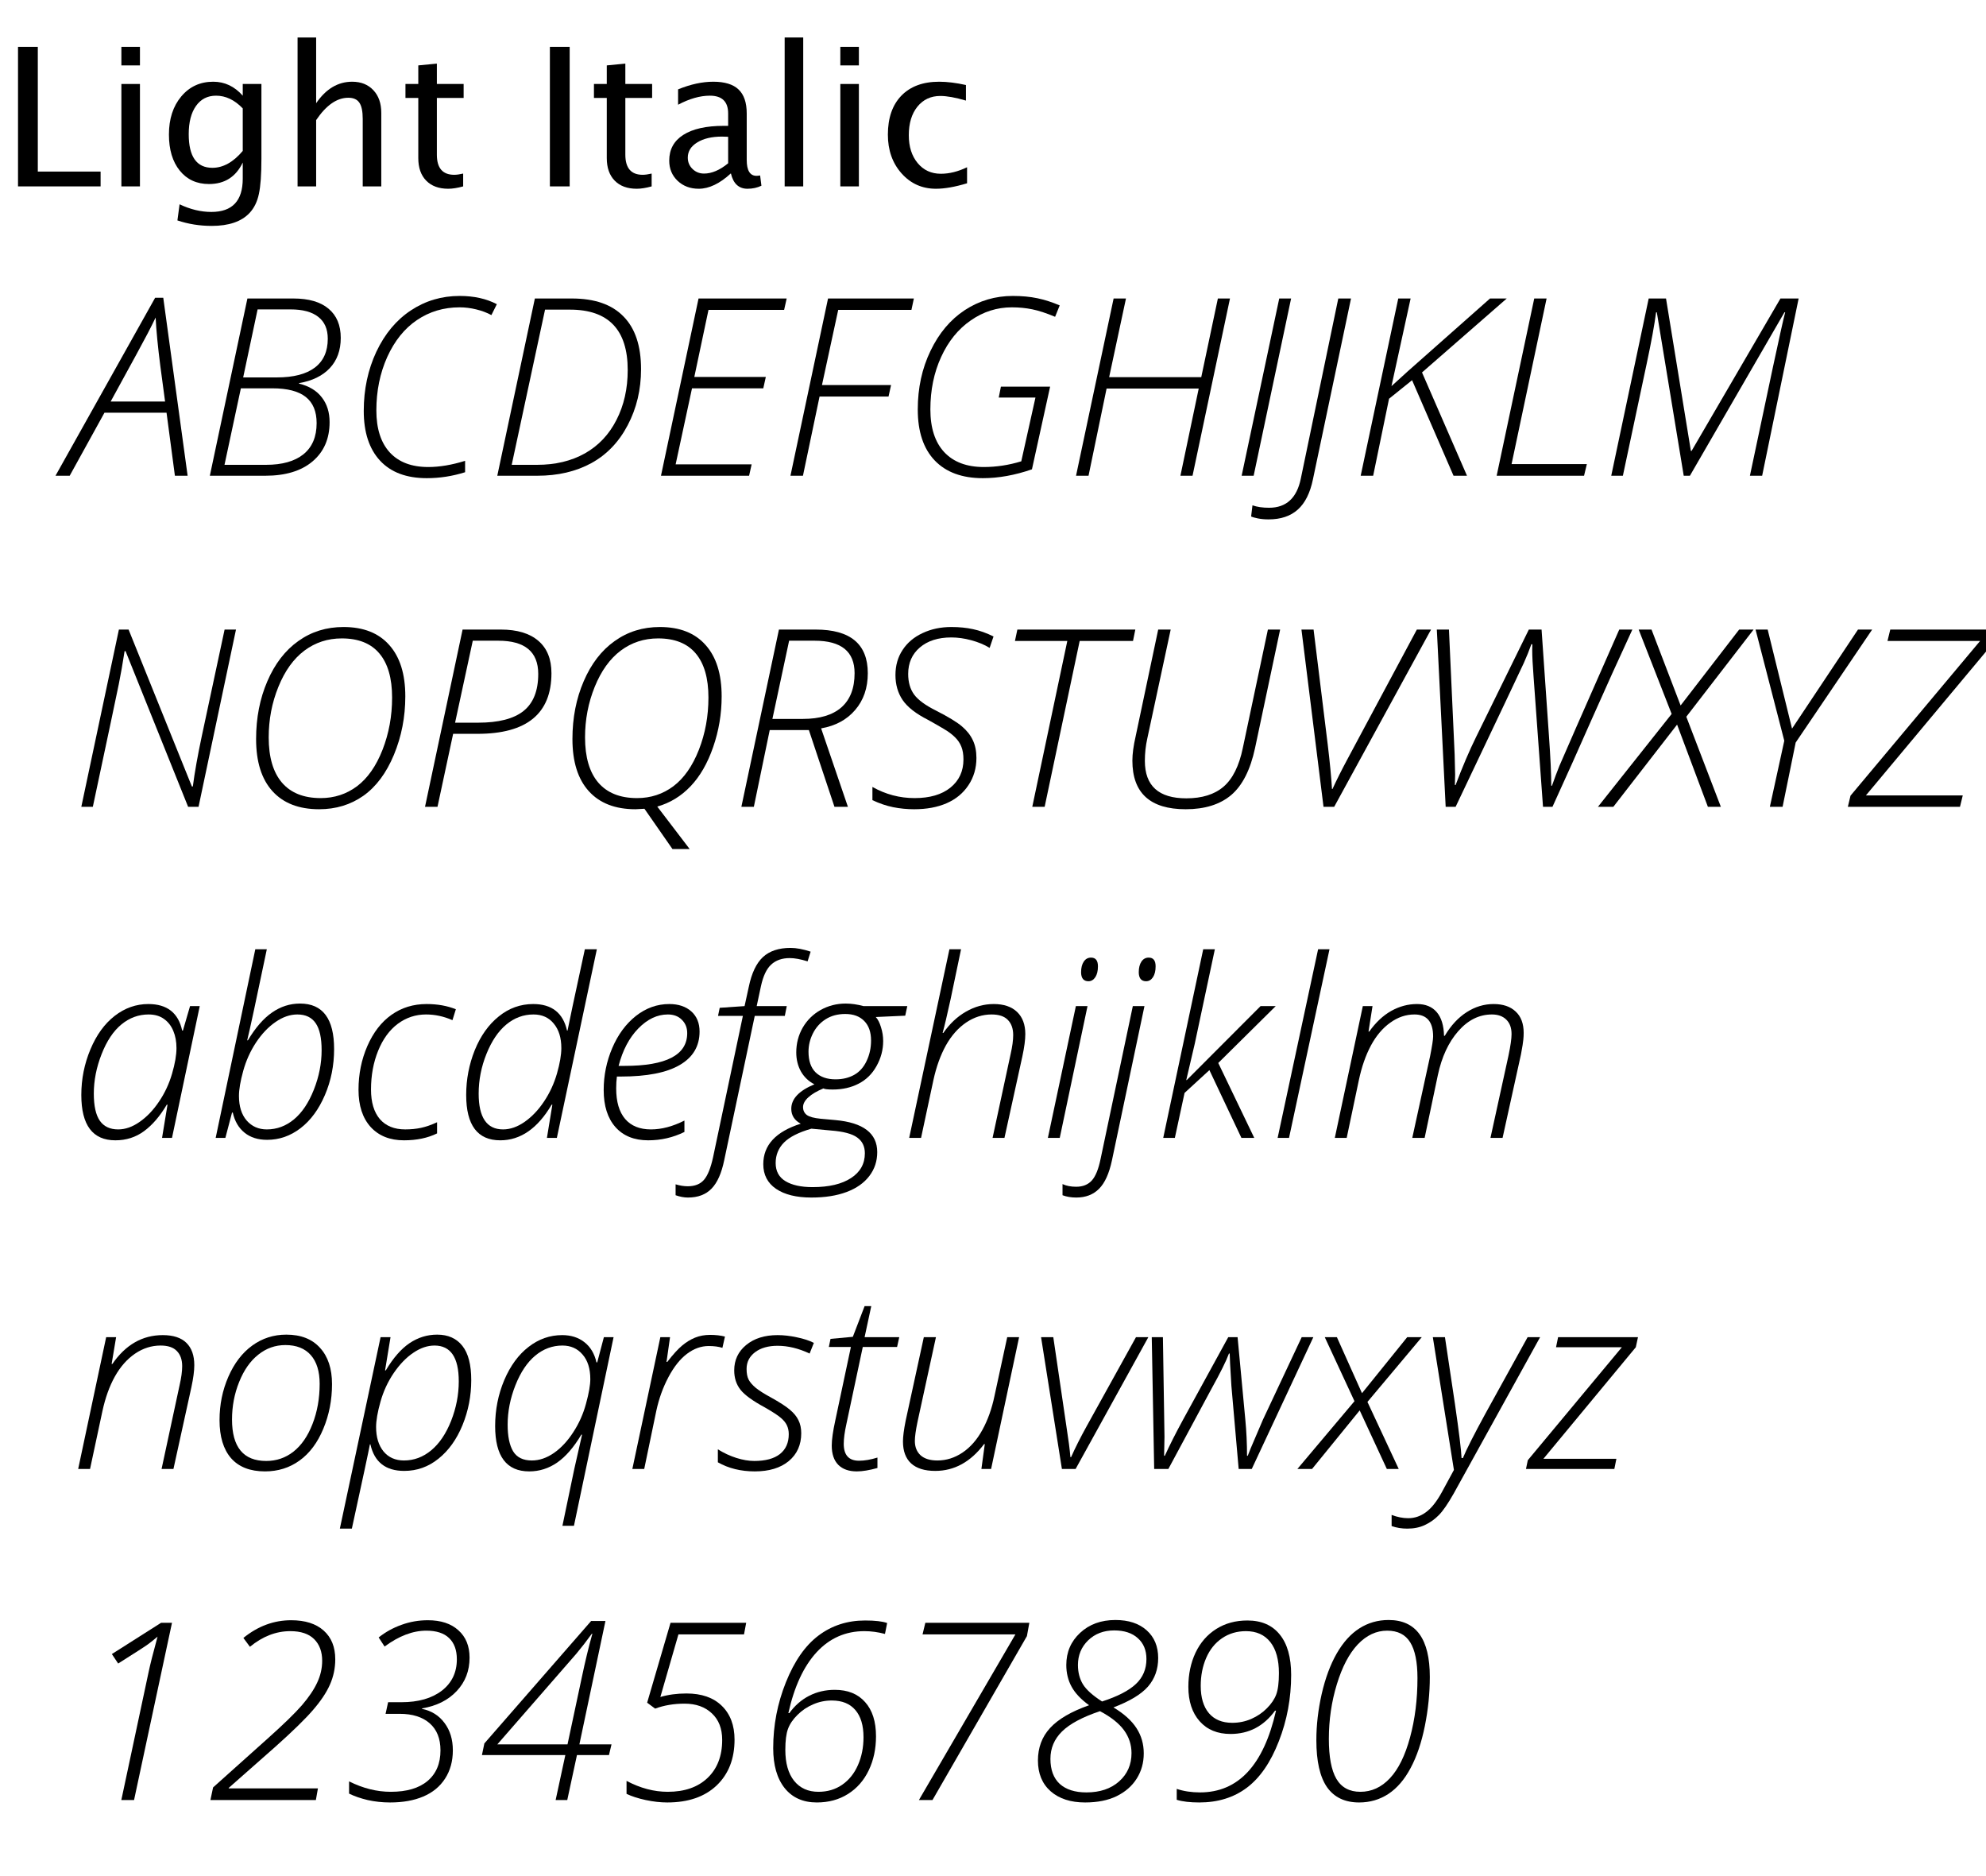 <svg width="144" height="136" viewBox="0 0 144 136" fill="none" xmlns="http://www.w3.org/2000/svg">
<g id="OpenSans_light_italic" clip-path="url(#clip0)">
<g id="Light Italic">
<path d="M1.306 13.512V3.395H2.741V12.438H7.294V13.512H1.306Z" fill="black"/>
<path d="M8.801 13.512V6.088H10.147V13.512H8.801ZM8.801 4.741V3.395H10.147V4.741H8.801Z" fill="black"/>
<path d="M12.864 15.979L13.021 14.81C13.8 15.18 14.568 15.364 15.325 15.364C16.843 15.364 17.601 14.56 17.601 12.951V11.782C17.105 12.821 16.289 13.341 15.154 13.341C14.265 13.341 13.559 13.017 13.035 12.37C12.511 11.723 12.249 10.85 12.249 9.752C12.249 8.622 12.547 7.701 13.144 6.99C13.741 6.279 14.514 5.924 15.462 5.924C16.291 5.924 17.004 6.261 17.601 6.936V6.088H18.955V11.488C18.955 12.65 18.893 13.509 18.77 14.065C18.652 14.626 18.426 15.084 18.093 15.44C17.506 16.064 16.592 16.376 15.352 16.376C14.486 16.376 13.657 16.244 12.864 15.979ZM17.601 10.941V7.858C17.009 7.243 16.364 6.936 15.667 6.936C15.047 6.936 14.562 7.184 14.211 7.681C13.86 8.177 13.684 8.859 13.684 9.725C13.684 11.352 14.256 12.165 15.4 12.165C16.179 12.165 16.913 11.757 17.601 10.941Z" fill="black"/>
<path d="M21.576 13.512V2.718H22.923V7.482C23.634 6.443 24.504 5.924 25.534 5.924C26.177 5.924 26.689 6.129 27.072 6.539C27.455 6.945 27.646 7.492 27.646 8.18V13.512H26.3V8.617C26.3 8.066 26.218 7.674 26.054 7.441C25.894 7.204 25.628 7.086 25.254 7.086C24.429 7.086 23.652 7.626 22.923 8.706V13.512H21.576Z" fill="black"/>
<path d="M32.503 13.683C31.819 13.683 31.286 13.487 30.903 13.095C30.52 12.703 30.329 12.158 30.329 11.461V7.1H29.399V6.088H30.329V4.741L31.676 4.611V6.088H33.617V7.1H31.676V11.215C31.676 12.185 32.095 12.671 32.934 12.671C33.111 12.671 33.328 12.641 33.583 12.582V13.512C33.168 13.626 32.808 13.683 32.503 13.683Z" fill="black"/>
<path d="M39.871 13.512V3.395H41.306V13.512H39.871Z" fill="black"/>
<path d="M46.169 13.683C45.486 13.683 44.953 13.487 44.57 13.095C44.187 12.703 43.996 12.158 43.996 11.461V7.1H43.066V6.088H43.996V4.741L45.342 4.611V6.088H47.284V7.1H45.342V11.215C45.342 12.185 45.762 12.671 46.6 12.671C46.778 12.671 46.994 12.641 47.249 12.582V13.512C46.835 13.626 46.475 13.683 46.169 13.683Z" fill="black"/>
<path d="M52.995 12.568C52.188 13.311 51.411 13.683 50.663 13.683C50.048 13.683 49.538 13.491 49.132 13.108C48.727 12.721 48.524 12.233 48.524 11.646C48.524 10.834 48.863 10.212 49.542 9.779C50.226 9.342 51.203 9.123 52.475 9.123H52.796V8.228C52.796 7.366 52.354 6.936 51.47 6.936C50.759 6.936 49.991 7.154 49.166 7.592V6.478C50.073 6.108 50.923 5.924 51.716 5.924C52.546 5.924 53.156 6.111 53.548 6.484C53.945 6.858 54.143 7.439 54.143 8.228V11.591C54.143 12.361 54.38 12.746 54.854 12.746C54.913 12.746 55 12.737 55.114 12.719L55.209 13.464C54.904 13.61 54.567 13.683 54.198 13.683C53.569 13.683 53.168 13.311 52.995 12.568ZM52.796 11.837V9.916L52.345 9.902C51.607 9.902 51.01 10.044 50.554 10.326C50.098 10.604 49.87 10.971 49.87 11.427C49.87 11.75 49.984 12.024 50.212 12.247C50.44 12.47 50.718 12.582 51.046 12.582C51.607 12.582 52.19 12.334 52.796 11.837Z" fill="black"/>
<path d="M56.894 13.512V2.718H58.24V13.512H56.894Z" fill="black"/>
<path d="M60.93 13.512V6.088H62.276V13.512H60.93ZM60.93 4.741V3.395H62.276V4.741H60.93Z" fill="black"/>
<path d="M67.864 13.683C66.862 13.683 66.03 13.311 65.369 12.568C64.708 11.825 64.378 10.889 64.378 9.759C64.378 8.551 64.704 7.61 65.355 6.936C66.012 6.261 66.925 5.924 68.097 5.924C68.675 5.924 69.323 6.004 70.038 6.163V7.291C69.277 7.068 68.657 6.956 68.179 6.956C67.49 6.956 66.937 7.216 66.517 7.735C66.103 8.25 65.895 8.938 65.895 9.8C65.895 10.634 66.11 11.308 66.538 11.823C66.966 12.338 67.527 12.596 68.22 12.596C68.835 12.596 69.468 12.438 70.12 12.124V13.286C69.25 13.55 68.498 13.683 67.864 13.683Z" fill="black"/>
</g>
<g id="ABCDEFGHIJKLM">
<path d="M12.075 29.917H7.575L5.053 34.487H4.024L11.249 21.585H11.838L13.604 34.487H12.682L12.075 29.917ZM11.97 29.108L11.627 26.551C11.445 25.133 11.331 23.955 11.284 23.018C11.108 23.387 10.918 23.768 10.713 24.16C10.514 24.553 9.617 26.202 8.023 29.108H11.97Z" fill="black"/>
<path d="M17.939 21.638H21.27C22.384 21.638 23.233 21.884 23.819 22.376C24.411 22.868 24.707 23.574 24.707 24.494C24.707 25.391 24.443 26.12 23.916 26.683C23.389 27.245 22.644 27.608 21.683 27.773V27.808C22.416 27.989 22.967 28.323 23.336 28.81C23.711 29.29 23.898 29.888 23.898 30.602C23.898 31.804 23.485 32.753 22.659 33.45C21.839 34.142 20.696 34.487 19.231 34.487H15.215L17.939 21.638ZM17.632 27.359H20.075C21.282 27.359 22.199 27.122 22.826 26.648C23.453 26.173 23.766 25.476 23.766 24.556C23.766 23.858 23.538 23.331 23.081 22.974C22.624 22.61 21.953 22.429 21.068 22.429H18.678L17.632 27.359ZM17.465 28.15L16.278 33.696H19.284C20.462 33.696 21.367 33.441 22 32.932C22.639 32.416 22.958 31.663 22.958 30.673C22.958 29.823 22.694 29.19 22.167 28.774C21.64 28.358 20.834 28.15 19.75 28.15H17.465Z" fill="black"/>
<path d="M33.327 22.279C32.173 22.279 31.142 22.587 30.233 23.202C29.331 23.811 28.613 24.702 28.08 25.874C27.553 27.046 27.289 28.338 27.289 29.75C27.289 31.068 27.611 32.082 28.256 32.791C28.906 33.5 29.838 33.855 31.051 33.855C31.871 33.855 32.762 33.705 33.723 33.406V34.232C32.809 34.52 31.883 34.663 30.945 34.663C29.469 34.663 28.338 34.238 27.553 33.389C26.768 32.539 26.375 31.338 26.375 29.785C26.375 28.227 26.68 26.797 27.289 25.496C27.904 24.195 28.739 23.196 29.794 22.499C30.849 21.802 32.026 21.453 33.327 21.453C34.364 21.453 35.264 21.652 36.025 22.051L35.63 22.842C35.308 22.666 34.941 22.528 34.531 22.429C34.127 22.329 33.726 22.279 33.327 22.279Z" fill="black"/>
<path d="M46.481 26.762C46.481 28.244 46.158 29.598 45.514 30.822C44.875 32.041 43.996 32.958 42.877 33.573C41.758 34.183 40.452 34.487 38.957 34.487H36.057L38.782 21.638H41.462C43.115 21.638 44.363 22.071 45.206 22.939C46.056 23.8 46.481 25.074 46.481 26.762ZM38.94 33.696C40.264 33.696 41.418 33.421 42.403 32.87C43.393 32.313 44.157 31.505 44.697 30.444C45.242 29.384 45.514 28.177 45.514 26.823C45.514 23.905 44.119 22.446 41.33 22.446H39.52L37.103 33.696H38.94Z" fill="black"/>
<path d="M54.315 34.487H47.926L50.65 21.638H57.04L56.855 22.464H51.371L50.343 27.324H55.528L55.344 28.15H50.176L48.989 33.661H54.5L54.315 34.487Z" fill="black"/>
<path d="M58.22 34.487H57.314L60.039 21.638H66.262L66.086 22.464H60.777L59.599 27.913H64.609L64.425 28.748H59.424L58.22 34.487Z" fill="black"/>
<path d="M72.574 28.027H76.142L74.824 34.022C73.588 34.449 72.401 34.663 71.264 34.663C69.758 34.663 68.595 34.235 67.775 33.38C66.955 32.524 66.545 31.291 66.545 29.68C66.545 28.127 66.852 26.712 67.468 25.435C68.083 24.151 68.912 23.167 69.955 22.481C71.004 21.796 72.164 21.453 73.435 21.453C74.097 21.453 74.692 21.509 75.219 21.62C75.747 21.731 76.286 21.904 76.837 22.139L76.503 22.965C75.858 22.695 75.302 22.514 74.833 22.42C74.37 22.326 73.881 22.279 73.365 22.279C72.287 22.279 71.294 22.596 70.385 23.229C69.477 23.855 68.762 24.737 68.241 25.874C67.719 27.011 67.459 28.279 67.459 29.68C67.459 31.021 67.793 32.053 68.461 32.773C69.135 33.494 70.093 33.855 71.335 33.855C72.243 33.855 73.148 33.717 74.05 33.441L75.079 28.818H72.416L72.574 28.027Z" fill="black"/>
<path d="M86.468 34.487H85.589L86.916 28.168H80.236L78.927 34.487H78.021L80.746 21.638H81.642L80.421 27.342H87.1L88.305 21.638H89.183L86.468 34.487Z" fill="black"/>
<path d="M90.029 34.487L92.754 21.638H93.615L90.899 34.487H90.029Z" fill="black"/>
<path d="M91.982 37.651C91.701 37.651 91.443 37.628 91.209 37.581C90.974 37.534 90.81 37.487 90.716 37.44L90.813 36.632C91.147 36.749 91.548 36.808 92.017 36.808C93.265 36.808 94.033 36.102 94.32 34.69L97.036 21.638H97.959L95.199 34.742C94.994 35.738 94.627 36.471 94.1 36.94C93.573 37.414 92.867 37.651 91.982 37.651Z" fill="black"/>
<path d="M106.368 34.487H105.392L102.386 27.561L100.716 28.906L99.565 34.487H98.66L101.384 21.638H102.281L100.892 27.992L102.061 26.929L108.038 21.638H109.251L103.107 26.999L106.368 34.487Z" fill="black"/>
<path d="M108.519 34.487L111.244 21.638H112.14L109.6 33.644H115.058L114.856 34.487H108.519Z" fill="black"/>
<path d="M122.654 32.685L129.096 21.638H130.415L127.769 34.487H126.882L128.56 26.568C129.023 24.406 129.316 23.097 129.439 22.64H129.386L122.531 34.487H122.083L120.132 22.64H120.079C119.962 23.542 119.733 24.79 119.393 26.384L117.671 34.487H116.827L119.543 21.638H120.799L122.601 32.685H122.654Z" fill="black"/>
</g>
<g id="NOPQRSTUVWXYZ">
<path d="M14.396 58.487H13.64L9.104 47.202H9.034C8.899 48.075 8.759 48.875 8.612 49.602C8.466 50.328 7.839 53.29 6.731 58.487H5.896L8.621 45.638H9.324L13.912 57.011H13.982C14.117 55.98 14.334 54.761 14.633 53.355L16.285 45.638H17.111L14.396 58.487Z" fill="black"/>
<path d="M29.388 50.48C29.388 51.975 29.113 53.387 28.562 54.717C28.011 56.041 27.273 57.031 26.347 57.688C25.421 58.338 24.352 58.663 23.139 58.663C21.674 58.663 20.546 58.227 19.755 57.353C18.964 56.48 18.569 55.221 18.569 53.574C18.569 52.039 18.841 50.642 19.386 49.382C19.931 48.116 20.678 47.147 21.627 46.473C22.576 45.793 23.669 45.453 24.905 45.453C26.353 45.453 27.46 45.89 28.228 46.763C29.001 47.63 29.388 48.869 29.388 50.48ZM24.782 46.279C23.763 46.279 22.858 46.575 22.067 47.167C21.281 47.759 20.654 48.632 20.186 49.786C19.717 50.94 19.483 52.162 19.483 53.451C19.483 54.887 19.802 55.98 20.441 56.73C21.085 57.48 22.023 57.855 23.253 57.855C24.243 57.855 25.122 57.567 25.89 56.993C26.657 56.413 27.273 55.534 27.735 54.356C28.198 53.173 28.43 51.91 28.43 50.568C28.43 49.162 28.122 48.096 27.507 47.369C26.898 46.643 25.989 46.279 24.782 46.279Z" fill="black"/>
<path d="M39.984 48.802C39.984 51.731 38.197 53.196 34.623 53.196H32.856L31.722 58.487H30.817L33.541 45.638H36.31C37.494 45.638 38.402 45.91 39.035 46.455C39.667 46.994 39.984 47.776 39.984 48.802ZM32.997 52.388H34.675C36.152 52.388 37.245 52.106 37.954 51.544C38.668 50.976 39.026 50.079 39.026 48.855C39.026 47.249 38.062 46.446 36.134 46.446H34.28L32.997 52.388Z" fill="black"/>
<path d="M52.325 50.48C52.325 51.746 52.12 52.971 51.71 54.154C51.3 55.338 50.752 56.287 50.067 57.002C49.387 57.717 48.584 58.206 47.658 58.47L50.005 61.546H48.757L46.727 58.628L46.077 58.663C44.612 58.663 43.484 58.227 42.693 57.353C41.902 56.48 41.506 55.221 41.506 53.574C41.506 52.039 41.779 50.642 42.324 49.382C42.868 48.116 43.615 47.147 44.565 46.473C45.514 45.793 46.607 45.453 47.843 45.453C49.29 45.453 50.398 45.89 51.165 46.763C51.939 47.63 52.325 48.869 52.325 50.48ZM47.72 46.279C46.7 46.279 45.795 46.575 45.004 47.167C44.219 47.759 43.592 48.632 43.123 49.786C42.655 50.94 42.42 52.162 42.42 53.451C42.42 54.887 42.74 55.98 43.378 56.73C44.023 57.48 44.96 57.855 46.191 57.855C47.181 57.855 48.06 57.567 48.828 56.993C49.595 56.413 50.21 55.534 50.673 54.356C51.136 53.173 51.367 51.91 51.367 50.568C51.367 49.162 51.06 48.096 50.445 47.369C49.835 46.643 48.927 46.279 47.72 46.279Z" fill="black"/>
<path d="M55.811 52.924L54.66 58.487H53.755L56.479 45.638H59.142C61.662 45.638 62.922 46.692 62.922 48.802C62.922 49.868 62.617 50.756 62.008 51.465C61.404 52.174 60.581 52.619 59.538 52.801C60.715 56.264 61.363 58.159 61.48 58.487H60.505L58.65 52.924H55.811ZM56.005 52.115H58.219C59.438 52.115 60.367 51.837 61.005 51.28C61.644 50.718 61.964 49.892 61.964 48.802C61.964 47.231 61 46.446 59.072 46.446H57.217L56.005 52.115Z" fill="black"/>
<path d="M70.798 54.945C70.798 55.684 70.605 56.343 70.218 56.923C69.837 57.497 69.313 57.931 68.645 58.224C67.977 58.517 67.189 58.663 66.281 58.663C65.765 58.663 65.258 58.613 64.76 58.514C64.268 58.414 63.767 58.244 63.257 58.004V57.046C64.212 57.585 65.232 57.855 66.316 57.855C67.417 57.855 68.282 57.602 68.909 57.099C69.541 56.589 69.858 55.906 69.858 55.051C69.858 54.693 69.808 54.389 69.709 54.137C69.609 53.879 69.454 53.648 69.243 53.442C69.038 53.237 68.771 53.038 68.443 52.845C68.121 52.651 67.737 52.432 67.291 52.185C66.413 51.74 65.797 51.26 65.446 50.744C65.1 50.228 64.927 49.625 64.927 48.934C64.927 48.242 65.1 47.636 65.446 47.114C65.791 46.587 66.275 46.18 66.896 45.893C67.517 45.6 68.211 45.453 68.979 45.453C69.559 45.453 70.086 45.506 70.561 45.611C71.036 45.711 71.528 45.887 72.038 46.139L71.756 46.965C71.37 46.73 70.924 46.546 70.42 46.411C69.922 46.276 69.442 46.209 68.979 46.209C68.024 46.209 67.262 46.452 66.694 46.938C66.131 47.419 65.85 48.058 65.85 48.855C65.85 49.458 65.994 49.956 66.281 50.349C66.568 50.741 67.101 51.131 67.88 51.518C68.783 51.98 69.407 52.361 69.752 52.66C70.104 52.959 70.365 53.29 70.535 53.653C70.71 54.017 70.798 54.447 70.798 54.945Z" fill="black"/>
<path d="M75.745 58.487H74.848L77.388 46.464H73.591L73.767 45.638H82.319L82.152 46.464H78.285L75.745 58.487Z" fill="black"/>
<path d="M92.82 45.638L91.001 54.225C90.661 55.807 90.084 56.943 89.269 57.635C88.455 58.32 87.356 58.663 85.973 58.663C83.395 58.663 82.106 57.488 82.106 55.139C82.106 54.652 82.185 54.063 82.344 53.372L83.978 45.638H84.884L83.187 53.539C83.07 54.06 83.011 54.6 83.011 55.156C83.011 56.967 84.013 57.872 86.017 57.872C87.16 57.872 88.059 57.591 88.716 57.028C89.378 56.46 89.844 55.525 90.113 54.225L91.932 45.638H92.82Z" fill="black"/>
<path d="M96.615 57.195C96.914 56.545 97.277 55.821 97.705 55.024L102.732 45.638H103.761L96.738 58.487H95.965L94.365 45.638H95.244L96.272 53.987C96.425 55.259 96.527 56.328 96.58 57.195H96.615Z" fill="black"/>
<path d="M111.036 46.701C110.878 47.147 110.696 47.598 110.491 48.055C110.286 48.506 108.637 51.983 105.543 58.487H104.822L104.181 45.638H105.06L105.473 54.699L105.508 56.149L105.49 56.905H105.543C106.041 55.581 106.539 54.415 107.037 53.407L110.852 45.638H111.775L112.311 53.355C112.422 54.913 112.478 56.114 112.478 56.958H112.53C112.706 56.454 112.885 55.977 113.066 55.525C113.254 55.074 114.701 51.778 117.408 45.638H118.358C117.367 47.776 116.398 49.918 115.448 52.062C114.505 54.207 113.544 56.349 112.566 58.487H111.88L111.194 49.039C111.13 48.207 111.098 47.565 111.098 47.114L111.107 46.701H111.036Z" fill="black"/>
<path d="M124.775 58.487H123.835L121.602 52.528L116.979 58.487H115.863L121.207 51.755L118.816 45.638H119.748L121.857 51.14L126.102 45.638H127.148L122.27 51.957L124.775 58.487Z" fill="black"/>
<path d="M129.936 52.818L134.718 45.638H135.746L130.2 53.829L129.251 58.487H128.328L129.374 53.697L127.291 45.638H128.17L129.936 52.818Z" fill="black"/>
<path d="M142.113 58.487H133.983L134.176 57.679L143.572 46.464H136.857L137.059 45.638H144.855L144.688 46.411L135.292 57.661H142.315L142.113 58.487Z" fill="black"/>
</g>
<g id="abcdefghijklm">
<path d="M10.757 72.784C12.116 72.784 12.934 73.426 13.209 74.709H13.262L13.78 72.934H14.483L12.471 82.487H11.75L12.146 80.079H12.093C11.601 80.911 11.053 81.55 10.449 81.995C9.846 82.44 9.151 82.663 8.366 82.663C6.72 82.663 5.896 81.567 5.896 79.376C5.896 78.222 6.116 77.12 6.556 76.071C6.995 75.022 7.581 74.214 8.313 73.645C9.052 73.071 9.866 72.784 10.757 72.784ZM8.568 81.872C9.09 81.872 9.608 81.69 10.124 81.327C10.646 80.964 11.111 80.478 11.521 79.868C11.938 79.259 12.254 78.585 12.471 77.847C12.688 77.108 12.796 76.484 12.796 75.975C12.796 75.512 12.72 75.099 12.567 74.735C12.415 74.366 12.19 74.076 11.891 73.865C11.592 73.648 11.22 73.54 10.774 73.54C10.048 73.54 9.392 73.78 8.806 74.261C8.22 74.741 7.739 75.462 7.364 76.423C6.989 77.378 6.802 78.33 6.802 79.279C6.802 80.17 6.948 80.826 7.241 81.248C7.534 81.664 7.977 81.872 8.568 81.872Z" fill="black"/>
<path d="M19.365 82.628C18.703 82.628 18.158 82.455 17.73 82.109C17.302 81.764 17.018 81.277 16.878 80.65H16.825L16.341 82.487H15.638L18.512 68.811H19.347C18.58 72.491 18.105 74.691 17.924 75.412H17.976C18.521 74.498 19.104 73.827 19.725 73.399C20.346 72.966 21.023 72.749 21.756 72.749C23.402 72.749 24.225 73.848 24.225 76.045C24.225 77.234 24.003 78.348 23.557 79.385C23.112 80.422 22.523 81.222 21.791 81.784C21.058 82.347 20.25 82.628 19.365 82.628ZM21.562 73.54C21.029 73.54 20.502 73.722 19.98 74.085C19.459 74.442 18.987 74.938 18.565 75.57C18.149 76.203 17.839 76.892 17.634 77.636C17.428 78.38 17.326 78.983 17.326 79.446C17.326 80.202 17.513 80.797 17.888 81.231C18.263 81.658 18.75 81.872 19.347 81.872C20.074 81.872 20.73 81.629 21.316 81.143C21.902 80.656 22.383 79.939 22.758 78.989C23.133 78.04 23.32 77.088 23.32 76.133C23.32 75.242 23.177 74.589 22.889 74.173C22.602 73.751 22.16 73.54 21.562 73.54Z" fill="black"/>
<path d="M29.291 82.663C28.272 82.663 27.466 82.341 26.874 81.696C26.288 81.046 25.995 80.147 25.995 78.998C25.995 77.867 26.209 76.81 26.637 75.825C27.071 74.835 27.654 74.082 28.386 73.566C29.119 73.045 29.968 72.784 30.935 72.784C31.72 72.784 32.426 72.91 33.053 73.162L32.807 73.953C32.18 73.678 31.541 73.54 30.891 73.54C30.135 73.54 29.453 73.766 28.843 74.217C28.24 74.668 27.765 75.318 27.419 76.168C27.074 77.018 26.901 77.955 26.901 78.981C26.901 79.906 27.115 80.621 27.542 81.125C27.976 81.623 28.588 81.872 29.379 81.872C29.795 81.872 30.179 81.834 30.531 81.758C30.888 81.682 31.275 81.547 31.691 81.353V82.162C31.011 82.496 30.211 82.663 29.291 82.663Z" fill="black"/>
<path d="M38.662 72.784C40.01 72.784 40.827 73.426 41.114 74.709H41.15C41.22 74.322 41.639 72.356 42.407 68.811H43.277L40.376 82.487H39.656L40.051 80.079H39.998C38.985 81.802 37.742 82.663 36.272 82.663C34.625 82.663 33.802 81.567 33.802 79.376C33.802 78.245 34.01 77.161 34.426 76.124C34.848 75.087 35.428 74.272 36.166 73.681C36.904 73.083 37.736 72.784 38.662 72.784ZM36.474 81.872C36.995 81.872 37.517 81.69 38.038 81.327C38.566 80.958 39.034 80.466 39.444 79.851C39.861 79.23 40.174 78.553 40.385 77.82C40.596 77.082 40.701 76.467 40.701 75.975C40.701 75.236 40.52 74.647 40.157 74.208C39.799 73.763 39.307 73.54 38.68 73.54C37.953 73.54 37.297 73.783 36.711 74.269C36.125 74.756 35.645 75.468 35.27 76.405C34.895 77.337 34.707 78.295 34.707 79.279C34.707 81.008 35.296 81.872 36.474 81.872Z" fill="black"/>
<path d="M46.998 82.663C45.984 82.663 45.193 82.344 44.625 81.705C44.056 81.061 43.772 80.164 43.772 79.016C43.772 77.955 43.98 76.939 44.396 75.966C44.812 74.993 45.384 74.22 46.11 73.645C46.843 73.071 47.648 72.784 48.527 72.784C49.195 72.784 49.728 72.963 50.127 73.32C50.525 73.678 50.724 74.164 50.724 74.779C50.724 75.84 50.244 76.648 49.283 77.205C48.328 77.762 46.907 78.04 45.02 78.04H44.73C44.695 78.298 44.678 78.585 44.678 78.901C44.678 79.868 44.894 80.606 45.328 81.116C45.762 81.62 46.386 81.872 47.2 81.872C47.974 81.872 48.782 81.658 49.626 81.231V82.057C48.806 82.461 47.93 82.663 46.998 82.663ZM48.422 73.54C47.654 73.54 46.939 73.88 46.277 74.56C45.621 75.233 45.146 76.136 44.853 77.267H45.284C48.313 77.267 49.828 76.476 49.828 74.894C49.828 74.501 49.699 74.179 49.441 73.927C49.189 73.669 48.849 73.54 48.422 73.54Z" fill="black"/>
<path d="M49.883 86.811C49.601 86.811 49.303 86.756 48.986 86.644V85.853C49.297 85.947 49.59 85.994 49.865 85.994C50.381 85.994 50.773 85.839 51.043 85.528C51.312 85.218 51.532 84.673 51.702 83.894L53.864 73.645H52.062L52.185 73.057L53.987 72.934L54.295 71.527C54.5 70.543 54.84 69.828 55.314 69.383C55.795 68.938 56.463 68.715 57.318 68.715C57.746 68.715 58.232 68.806 58.777 68.987L58.557 69.69C58.048 69.532 57.617 69.453 57.265 69.453C56.703 69.453 56.252 69.611 55.912 69.928C55.578 70.238 55.332 70.76 55.174 71.492L54.866 72.934H57.046L56.905 73.645H54.725L52.511 84.105C52.317 85.048 52.012 85.733 51.596 86.161C51.18 86.595 50.609 86.811 49.883 86.811Z" fill="black"/>
<path d="M65.786 72.934L65.636 73.628L63.5 73.725C63.653 73.889 63.779 74.135 63.878 74.463C63.984 74.791 64.037 75.125 64.037 75.465C64.037 76.103 63.875 76.71 63.553 77.284C63.237 77.853 62.803 78.277 62.252 78.559C61.708 78.84 61.083 78.981 60.38 78.981C60.011 78.981 59.786 78.954 59.703 78.901C59.235 79.095 58.871 79.309 58.614 79.543C58.356 79.777 58.227 80.015 58.227 80.255C58.227 80.495 58.318 80.686 58.499 80.826C58.687 80.961 59.021 81.052 59.501 81.099L60.565 81.195C62.592 81.377 63.606 82.15 63.606 83.516C63.606 84.172 63.416 84.749 63.035 85.247C62.654 85.751 62.106 86.138 61.391 86.407C60.676 86.677 59.824 86.811 58.833 86.811C57.744 86.811 56.888 86.601 56.267 86.179C55.652 85.757 55.344 85.162 55.344 84.394C55.344 83.012 56.249 82.033 58.06 81.459C57.603 81.213 57.374 80.853 57.374 80.378C57.374 79.657 57.934 79.065 59.053 78.603C58.637 78.392 58.312 78.084 58.078 77.68C57.849 77.269 57.735 76.807 57.735 76.291C57.735 75.641 57.89 75.043 58.201 74.498C58.517 73.953 58.951 73.525 59.501 73.215C60.058 72.904 60.664 72.749 61.321 72.749C61.725 72.749 62.156 72.811 62.613 72.934H65.786ZM56.241 84.307C56.241 84.898 56.478 85.338 56.953 85.625C57.427 85.912 58.083 86.056 58.921 86.056C60.111 86.056 61.039 85.836 61.708 85.397C62.375 84.963 62.709 84.365 62.709 83.603C62.709 83.106 62.525 82.725 62.156 82.461C61.792 82.191 61.154 82.022 60.24 81.951L58.833 81.819C57.913 82.083 57.251 82.417 56.847 82.821C56.443 83.231 56.241 83.727 56.241 84.307ZM58.623 76.238C58.623 76.894 58.792 77.393 59.132 77.732C59.478 78.072 59.961 78.242 60.583 78.242C61.098 78.242 61.549 78.134 61.936 77.917C62.323 77.7 62.621 77.366 62.833 76.915C63.049 76.464 63.158 75.969 63.158 75.43C63.158 74.82 62.994 74.349 62.666 74.015C62.337 73.675 61.877 73.505 61.286 73.505C60.741 73.505 60.269 73.631 59.87 73.883C59.472 74.135 59.164 74.475 58.948 74.902C58.731 75.33 58.623 75.775 58.623 76.238Z" fill="black"/>
<path d="M71.969 82.487L73.279 76.405C73.402 75.866 73.464 75.409 73.464 75.034C73.464 74.565 73.335 74.199 73.077 73.936C72.825 73.672 72.432 73.54 71.899 73.54C71.243 73.54 70.625 73.736 70.045 74.129C69.471 74.522 68.984 75.072 68.586 75.781C68.193 76.49 67.891 77.328 67.68 78.295L66.784 82.487H65.923L68.841 68.811H69.684L68.928 72.424C68.671 73.596 68.477 74.413 68.348 74.876H68.401C68.858 74.214 69.403 73.701 70.036 73.338C70.675 72.969 71.348 72.784 72.057 72.784C72.784 72.784 73.346 72.975 73.745 73.356C74.143 73.736 74.343 74.272 74.343 74.964C74.343 75.374 74.272 75.907 74.132 76.564L72.831 82.487H71.969Z" fill="black"/>
<path d="M76.84 82.487H75.979L78.009 72.934H78.853L76.84 82.487ZM78.387 70.481C78.387 70.159 78.452 69.901 78.581 69.708C78.71 69.515 78.885 69.418 79.108 69.418C79.442 69.418 79.609 69.629 79.609 70.051C79.609 70.385 79.544 70.648 79.416 70.842C79.287 71.035 79.12 71.132 78.915 71.132C78.745 71.132 78.613 71.076 78.519 70.965C78.431 70.848 78.387 70.686 78.387 70.481Z" fill="black"/>
<path d="M78.034 86.811C77.671 86.811 77.34 86.756 77.041 86.644V85.836C77.316 85.965 77.647 86.029 78.034 86.029C78.514 86.029 78.892 85.877 79.168 85.572C79.437 85.273 79.648 84.755 79.8 84.017L82.138 72.934H82.982L80.627 84.105C80.422 85.071 80.108 85.763 79.686 86.179C79.27 86.601 78.719 86.811 78.034 86.811ZM82.569 70.481C82.569 70.159 82.633 69.901 82.762 69.708C82.891 69.515 83.067 69.418 83.29 69.418C83.624 69.418 83.791 69.629 83.791 70.051C83.791 70.385 83.726 70.648 83.597 70.842C83.469 71.035 83.302 71.132 83.096 71.132C82.927 71.132 82.795 71.076 82.701 70.965C82.613 70.848 82.569 70.686 82.569 70.481Z" fill="black"/>
<path d="M86.048 78.295L91.4 72.934H92.499L88.333 77.056L90.943 82.487H90.012L87.691 77.574L85.89 79.227L85.186 82.487H84.343L87.243 68.811H88.087L86.628 75.667L86.013 78.295H86.048Z" fill="black"/>
<path d="M93.464 82.487H92.638L95.573 68.811H96.4L93.464 82.487Z" fill="black"/>
<path d="M102.401 82.487L103.693 76.564C103.839 75.831 103.912 75.356 103.912 75.14C103.912 74.073 103.461 73.54 102.559 73.54C101.938 73.54 101.352 73.739 100.801 74.138C100.25 74.53 99.784 75.081 99.403 75.79C99.023 76.499 98.73 77.34 98.525 78.312L97.646 82.487H96.784L98.815 72.934H99.518L99.228 74.779H99.281C99.749 74.117 100.28 73.619 100.871 73.285C101.469 72.951 102.093 72.784 102.743 72.784C103.364 72.784 103.842 72.981 104.176 73.373C104.51 73.766 104.686 74.337 104.703 75.087H104.756C105.207 74.331 105.738 73.76 106.347 73.373C106.956 72.981 107.607 72.784 108.298 72.784C108.984 72.784 109.517 72.966 109.898 73.329C110.284 73.686 110.478 74.202 110.478 74.876C110.478 75.046 110.469 75.213 110.451 75.377C110.44 75.535 110.384 75.884 110.284 76.423L108.948 82.487H108.07L109.379 76.511C109.526 75.808 109.599 75.292 109.599 74.964C109.599 74.513 109.473 74.164 109.221 73.918C108.969 73.666 108.62 73.54 108.175 73.54C107.255 73.54 106.441 73.944 105.732 74.753C105.029 75.556 104.536 76.616 104.255 77.935L103.297 82.487H102.401Z" fill="black"/>
</g>
<g id="nopqrstuvwxyz">
<path d="M11.715 106.487L13.024 100.405C13.148 99.866 13.209 99.409 13.209 99.034C13.209 98.565 13.08 98.199 12.822 97.936C12.57 97.672 12.178 97.54 11.645 97.54C10.988 97.54 10.37 97.736 9.79 98.129C9.216 98.522 8.729 99.072 8.331 99.781C7.938 100.484 7.637 101.322 7.426 102.295L6.529 106.487H5.668L7.698 96.934H8.419L8.094 98.876H8.146C9.107 97.481 10.326 96.784 11.803 96.784C12.565 96.784 13.136 96.972 13.517 97.347C13.898 97.722 14.088 98.261 14.088 98.964C14.088 99.374 14.018 99.907 13.877 100.563L12.576 106.487H11.715Z" fill="black"/>
<path d="M20.761 96.749C21.815 96.749 22.63 97.068 23.204 97.707C23.784 98.34 24.074 99.216 24.074 100.335C24.074 101.489 23.863 102.57 23.441 103.578C23.025 104.58 22.454 105.345 21.727 105.872C21.001 106.399 20.163 106.663 19.214 106.663C18.136 106.663 17.315 106.344 16.753 105.705C16.196 105.061 15.918 104.141 15.918 102.945C15.918 101.826 16.132 100.777 16.559 99.799C16.987 98.82 17.564 98.067 18.291 97.54C19.017 97.013 19.841 96.749 20.761 96.749ZM20.69 97.505C19.964 97.505 19.31 97.736 18.73 98.199C18.15 98.656 17.687 99.315 17.342 100.177C16.996 101.032 16.823 101.94 16.823 102.901C16.823 104.905 17.649 105.907 19.302 105.907C20.046 105.907 20.705 105.682 21.279 105.23C21.859 104.773 22.319 104.105 22.659 103.227C23.005 102.342 23.178 101.372 23.178 100.317C23.178 99.415 22.964 98.721 22.536 98.234C22.108 97.748 21.493 97.505 20.69 97.505Z" fill="black"/>
<path d="M29.309 106.628C27.961 106.628 27.144 105.986 26.857 104.703H26.821C26.745 105.125 26.309 107.161 25.512 110.812H24.642L27.595 96.934H28.316L27.92 99.342H27.973C28.506 98.445 29.077 97.789 29.687 97.373C30.302 96.957 30.973 96.749 31.699 96.749C32.49 96.749 33.1 97.022 33.528 97.566C33.955 98.106 34.169 98.932 34.169 100.045C34.169 101.188 33.958 102.274 33.536 103.306C33.114 104.337 32.534 105.148 31.796 105.74C31.064 106.332 30.235 106.628 29.309 106.628ZM31.506 97.54C30.996 97.54 30.486 97.713 29.977 98.059C29.467 98.398 28.992 98.888 28.553 99.526C28.119 100.165 27.797 100.862 27.586 101.618C27.375 102.368 27.27 102.978 27.27 103.446C27.27 104.179 27.448 104.768 27.806 105.213C28.169 105.652 28.664 105.872 29.291 105.872C30.018 105.872 30.677 105.626 31.269 105.134C31.86 104.642 32.341 103.93 32.71 102.998C33.079 102.061 33.264 101.105 33.264 100.133C33.264 98.404 32.678 97.54 31.506 97.54Z" fill="black"/>
<path d="M40.763 96.784C41.401 96.784 41.938 96.954 42.371 97.294C42.81 97.634 43.103 98.123 43.25 98.762H43.303L43.786 96.934H44.489L41.615 110.609H40.78L41.642 106.479L42.204 104H42.151C41.606 104.914 41.023 105.588 40.402 106.021C39.781 106.449 39.105 106.663 38.372 106.663C36.726 106.663 35.902 105.567 35.902 103.376C35.902 102.198 36.122 101.088 36.562 100.045C37.007 99.002 37.596 98.199 38.328 97.637C39.06 97.068 39.872 96.784 40.763 96.784ZM38.565 105.872C39.105 105.872 39.638 105.69 40.165 105.327C40.692 104.958 41.161 104.454 41.571 103.815C41.987 103.177 42.295 102.485 42.494 101.741C42.699 100.991 42.802 100.402 42.802 99.975C42.802 99.213 42.614 98.618 42.239 98.19C41.87 97.757 41.384 97.54 40.78 97.54C40.054 97.54 39.398 97.783 38.812 98.269C38.226 98.756 37.745 99.474 37.37 100.423C36.995 101.372 36.808 102.324 36.808 103.279C36.808 104.117 36.94 104.759 37.203 105.204C37.473 105.649 37.927 105.872 38.565 105.872Z" fill="black"/>
<path d="M51.484 96.767C51.888 96.767 52.248 96.808 52.565 96.89L52.38 97.707C52.105 97.619 51.774 97.575 51.387 97.575C50.836 97.575 50.312 97.763 49.814 98.138C49.316 98.513 48.867 99.075 48.469 99.825C48.071 100.575 47.778 101.387 47.59 102.26L46.711 106.487H45.85L47.88 96.934H48.583L48.328 98.727H48.381C48.809 98.176 49.169 97.78 49.462 97.54C49.755 97.294 50.066 97.103 50.394 96.969C50.728 96.834 51.091 96.767 51.484 96.767Z" fill="black"/>
<path d="M58.096 103.895C58.096 104.738 57.795 105.412 57.191 105.916C56.588 106.414 55.767 106.663 54.73 106.663C53.717 106.663 52.823 106.443 52.05 106.004V105.063C52.483 105.333 52.931 105.541 53.394 105.688C53.857 105.834 54.291 105.907 54.695 105.907C55.504 105.907 56.122 105.74 56.55 105.406C56.977 105.066 57.191 104.586 57.191 103.965C57.191 103.719 57.144 103.502 57.051 103.314C56.963 103.127 56.816 102.948 56.611 102.778C56.412 102.603 56.025 102.351 55.451 102.022C54.584 101.554 53.998 101.129 53.693 100.748C53.389 100.361 53.236 99.893 53.236 99.342C53.236 98.592 53.523 97.98 54.097 97.505C54.678 97.024 55.439 96.784 56.383 96.784C56.822 96.784 57.285 96.837 57.771 96.942C58.264 97.042 58.677 97.177 59.011 97.347L58.703 98.12C57.906 97.745 57.133 97.558 56.383 97.558C55.703 97.558 55.158 97.713 54.748 98.023C54.338 98.334 54.133 98.738 54.133 99.236C54.133 99.559 54.182 99.816 54.282 100.01C54.382 100.203 54.557 100.405 54.809 100.616C55.067 100.821 55.419 101.044 55.864 101.284C56.532 101.653 57.004 101.958 57.279 102.198C57.56 102.433 57.766 102.685 57.894 102.954C58.029 103.224 58.096 103.537 58.096 103.895Z" fill="black"/>
<path d="M65.203 96.934L65.045 97.645H62.558L61.371 103.227C61.242 103.807 61.178 104.287 61.178 104.668C61.178 105.482 61.547 105.89 62.285 105.89C62.684 105.89 63.129 105.813 63.621 105.661V106.417C63.029 106.581 62.531 106.663 62.127 106.663C61.547 106.663 61.099 106.505 60.782 106.188C60.466 105.866 60.308 105.4 60.308 104.791C60.308 104.363 60.393 103.76 60.563 102.98L61.696 97.645H60.097L60.22 97.057L61.837 96.907L62.69 94.684H63.173L62.69 96.934H65.203Z" fill="black"/>
<path d="M67.863 96.934L66.527 103.068C66.398 103.689 66.334 104.152 66.334 104.457C66.334 104.891 66.471 105.236 66.747 105.494C67.028 105.746 67.435 105.872 67.968 105.872C68.613 105.872 69.219 105.682 69.788 105.301C70.362 104.914 70.842 104.366 71.229 103.657C71.622 102.942 71.915 102.122 72.108 101.196L73.031 96.934H73.892L71.862 106.487H71.159L71.405 104.686H71.352C70.374 105.98 69.193 106.628 67.81 106.628C67.042 106.628 66.459 106.446 66.061 106.083C65.668 105.72 65.472 105.189 65.472 104.492C65.472 104.141 65.537 103.643 65.665 102.998L66.984 96.934H67.863Z" fill="black"/>
<path d="M76.996 106.487L75.485 96.934H76.372L77.322 103.394C77.474 104.36 77.571 105.104 77.612 105.626H77.664C77.963 104.952 78.341 104.202 78.798 103.376L82.367 96.934H83.263L77.99 106.487H76.996Z" fill="black"/>
<path d="M89.813 106.487L89.285 100.458C89.203 99.145 89.162 98.366 89.162 98.12H89.109C88.91 98.659 88.488 99.509 87.844 100.669L84.715 106.487H83.687L83.511 96.934H84.32L84.434 104.149L84.407 105.529H84.46C84.817 104.744 85.257 103.874 85.778 102.919L89.057 96.934H89.734L90.296 102.919C90.378 103.78 90.419 104.65 90.419 105.529H90.472L90.683 104.993L91.57 102.919L94.383 96.934H95.227L90.762 106.487H89.813Z" fill="black"/>
<path d="M98.588 102.242L95.134 106.487H94.07L98.21 101.574L96.056 96.934H96.935L98.755 100.994L102.033 96.934H103.088L99.15 101.627L101.418 106.487H100.556L98.588 102.242Z" fill="black"/>
<path d="M103.891 96.934H104.77L105.491 101.75C105.79 103.807 105.951 105.122 105.974 105.696H106.071C106.323 105.081 106.868 104.006 107.706 102.471L110.764 96.934H111.669L105.403 108.271C104.981 109.016 104.621 109.537 104.322 109.836C104.029 110.135 103.695 110.372 103.32 110.548C102.951 110.724 102.523 110.812 102.037 110.812C101.638 110.812 101.26 110.75 100.903 110.627V109.818C101.319 109.977 101.72 110.056 102.107 110.056C102.576 110.056 103.006 109.909 103.399 109.616C103.792 109.329 104.172 108.849 104.542 108.175C104.911 107.501 105.204 106.962 105.42 106.558L103.891 96.934Z" fill="black"/>
<path d="M117.052 106.487H110.645L110.777 105.854L117.597 97.663H112.824L112.974 96.934H118.766L118.608 97.663L111.91 105.749H117.201L117.052 106.487Z" fill="black"/>
</g>
<g id="1234567890">
<path d="M9.72 130.487H8.797L10.774 121.215C10.886 120.676 11.102 119.817 11.425 118.64C11.179 118.851 10.956 119.029 10.757 119.176C10.563 119.322 9.834 119.794 8.568 120.591L8.111 119.905L11.68 117.638H12.471L9.72 130.487Z" fill="black"/>
<path d="M22.903 130.487H15.257L15.45 129.573L19.396 126.04C20.556 125.003 21.389 124.194 21.892 123.614C22.396 123.028 22.765 122.48 23 121.971C23.24 121.461 23.36 120.934 23.36 120.389C23.36 119.732 23.167 119.211 22.78 118.824C22.393 118.438 21.816 118.244 21.049 118.244C20.017 118.244 19.042 118.622 18.122 119.378L17.647 118.736C18.702 117.881 19.856 117.453 21.11 117.453C22.124 117.453 22.909 117.702 23.466 118.2C24.028 118.698 24.309 119.393 24.309 120.283C24.309 120.928 24.18 121.54 23.923 122.12C23.671 122.694 23.258 123.312 22.683 123.975C22.109 124.637 21.198 125.524 19.95 126.638L16.584 129.608V129.644H23.052L22.903 130.487Z" fill="black"/>
<path d="M34.047 120.169C34.047 121.118 33.737 121.924 33.116 122.586C32.495 123.248 31.657 123.667 30.602 123.843V123.878C31.288 124.019 31.83 124.358 32.228 124.897C32.632 125.431 32.835 126.093 32.835 126.884C32.835 127.669 32.647 128.352 32.272 128.932C31.897 129.512 31.37 129.945 30.69 130.232C30.016 130.52 29.213 130.663 28.282 130.663C27.719 130.663 27.177 130.604 26.656 130.487C26.14 130.364 25.692 130.209 25.311 130.021V129.134C26.319 129.638 27.327 129.89 28.335 129.89C29.489 129.89 30.377 129.629 30.998 129.107C31.625 128.58 31.938 127.839 31.938 126.884C31.938 126.034 31.677 125.381 31.156 124.924C30.634 124.467 29.911 124.238 28.985 124.238H27.957L28.141 123.395H29.108C30.333 123.395 31.308 123.116 32.035 122.56C32.761 121.997 33.125 121.238 33.125 120.283C33.125 119.615 32.937 119.103 32.562 118.745C32.193 118.388 31.642 118.209 30.91 118.209C29.931 118.209 28.923 118.593 27.886 119.36L27.456 118.701C27.948 118.309 28.499 118.004 29.108 117.787C29.717 117.564 30.356 117.453 31.024 117.453C31.967 117.453 32.706 117.696 33.239 118.183C33.778 118.663 34.047 119.325 34.047 120.169Z" fill="black"/>
<path d="M44.155 127.227H41.834L41.131 130.487H40.288L40.991 127.227H34.944L35.12 126.383L42.863 117.506H43.9L42.01 126.453H44.339L44.155 127.227ZM41.149 126.453C41.612 124.291 41.96 122.656 42.195 121.549C42.429 120.436 42.681 119.396 42.951 118.429H42.915C42.529 118.962 42.151 119.448 41.782 119.888L36.06 126.453H41.149Z" fill="black"/>
<path d="M49.771 122.762C50.872 122.762 51.728 123.061 52.337 123.658C52.952 124.256 53.26 125.073 53.26 126.11C53.26 127.499 52.826 128.606 51.959 129.433C51.092 130.253 49.9 130.663 48.382 130.663C47.89 130.663 47.368 130.604 46.818 130.487C46.273 130.37 45.81 130.221 45.429 130.039V129.099C46.425 129.626 47.421 129.89 48.417 129.89C49.636 129.89 50.597 129.556 51.3 128.888C52.009 128.214 52.364 127.294 52.364 126.128C52.364 125.308 52.114 124.666 51.616 124.203C51.118 123.734 50.459 123.5 49.639 123.5C48.86 123.5 48.148 123.62 47.503 123.86L46.923 123.43L48.619 117.638H54.104L53.946 118.481H49.191L47.881 123.017C48.455 122.847 49.085 122.762 49.771 122.762Z" fill="black"/>
<path d="M56.063 126.726C56.063 125.067 56.371 123.474 56.986 121.944C57.602 120.409 58.39 119.281 59.351 118.561C60.317 117.834 61.442 117.471 62.726 117.471C63.446 117.471 63.98 117.532 64.325 117.655L64.167 118.446C63.663 118.312 63.165 118.244 62.673 118.244C61.308 118.244 60.153 118.754 59.21 119.773C58.272 120.793 57.59 122.264 57.162 124.186H57.232C57.631 123.635 58.111 123.216 58.674 122.929C59.236 122.642 59.855 122.498 60.528 122.498C61.472 122.498 62.204 122.794 62.726 123.386C63.253 123.972 63.517 124.798 63.517 125.864C63.517 126.778 63.341 127.602 62.989 128.334C62.638 129.066 62.137 129.638 61.486 130.048C60.836 130.458 60.083 130.663 59.227 130.663C58.226 130.663 57.446 130.314 56.89 129.617C56.339 128.92 56.063 127.956 56.063 126.726ZM59.342 129.89C59.998 129.89 60.572 129.72 61.064 129.38C61.562 129.034 61.943 128.56 62.207 127.956C62.477 127.347 62.611 126.673 62.611 125.935C62.611 125.079 62.415 124.423 62.022 123.966C61.63 123.503 61.059 123.271 60.309 123.271C59.834 123.271 59.383 123.365 58.955 123.553C58.527 123.734 58.149 123.989 57.821 124.317C57.493 124.64 57.265 124.977 57.136 125.328C57.007 125.674 56.942 126.181 56.942 126.849C56.942 127.81 57.153 128.557 57.575 129.09C58.003 129.623 58.592 129.89 59.342 129.89Z" fill="black"/>
<path d="M66.628 130.487L73.624 118.481H66.891L67.094 117.638H74.635L74.459 118.604L67.612 130.487H66.628Z" fill="black"/>
<path d="M80.875 117.436C81.83 117.436 82.585 117.685 83.142 118.183C83.699 118.681 83.977 119.352 83.977 120.195C83.977 121.004 83.731 121.692 83.239 122.261C82.747 122.823 81.912 123.327 80.734 123.772C81.496 124.229 82.052 124.73 82.404 125.275C82.755 125.814 82.931 126.424 82.931 127.104C82.931 127.783 82.761 128.393 82.421 128.932C82.082 129.471 81.595 129.896 80.963 130.206C80.335 130.511 79.574 130.663 78.677 130.663C77.634 130.663 76.802 130.394 76.181 129.854C75.566 129.31 75.258 128.565 75.258 127.622C75.258 126.69 75.551 125.905 76.137 125.267C76.729 124.622 77.672 124.071 78.967 123.614C78.381 123.192 77.96 122.747 77.702 122.278C77.444 121.81 77.315 121.282 77.315 120.696C77.315 119.765 77.649 118.988 78.317 118.367C78.985 117.746 79.838 117.436 80.875 117.436ZM79.758 124.045C78.481 124.473 77.561 124.965 76.999 125.521C76.442 126.072 76.164 126.731 76.164 127.499C76.164 128.296 76.389 128.902 76.84 129.318C77.297 129.729 77.942 129.934 78.774 129.934C79.758 129.934 80.549 129.667 81.147 129.134C81.745 128.601 82.043 127.918 82.043 127.086C82.043 126.477 81.862 125.923 81.499 125.425C81.135 124.927 80.555 124.467 79.758 124.045ZM80.787 118.191C80.025 118.191 79.395 118.432 78.897 118.912C78.405 119.393 78.159 119.987 78.159 120.696C78.159 121.229 78.279 121.695 78.519 122.094C78.765 122.492 79.228 122.908 79.908 123.342C81.033 122.979 81.85 122.557 82.36 122.076C82.87 121.596 83.125 120.992 83.125 120.266C83.125 119.627 82.917 119.123 82.501 118.754C82.09 118.379 81.519 118.191 80.787 118.191Z" fill="black"/>
<path d="M93.618 121.417C93.618 123.104 93.32 124.71 92.722 126.233C92.13 127.757 91.36 128.876 90.41 129.591C89.461 130.306 88.31 130.663 86.956 130.663C86.288 130.663 85.743 130.599 85.322 130.47V129.679C85.831 129.849 86.394 129.934 87.009 129.934C89.787 129.934 91.623 127.959 92.52 124.01H92.45C91.629 125.135 90.554 125.697 89.224 125.697C88.275 125.697 87.528 125.39 86.983 124.774C86.438 124.159 86.165 123.327 86.165 122.278C86.165 121.37 86.338 120.547 86.684 119.809C87.035 119.07 87.537 118.496 88.187 118.086C88.837 117.676 89.59 117.471 90.446 117.471C91.465 117.471 92.247 117.811 92.792 118.49C93.343 119.164 93.618 120.14 93.618 121.417ZM90.34 118.244C89.684 118.244 89.104 118.417 88.6 118.763C88.102 119.103 87.721 119.577 87.457 120.187C87.194 120.796 87.062 121.47 87.062 122.208C87.062 123.058 87.258 123.717 87.651 124.186C88.049 124.654 88.615 124.889 89.347 124.889C89.833 124.889 90.293 124.795 90.727 124.607C91.166 124.414 91.544 124.156 91.861 123.834C92.183 123.512 92.409 123.178 92.537 122.832C92.666 122.486 92.731 121.971 92.731 121.285C92.731 120.312 92.523 119.562 92.107 119.035C91.691 118.508 91.102 118.244 90.34 118.244Z" fill="black"/>
<path d="M103.673 121.558C103.673 122.735 103.553 123.922 103.313 125.117C103.072 126.312 102.73 127.326 102.284 128.158C101.845 128.99 101.309 129.617 100.676 130.039C100.043 130.455 99.334 130.663 98.549 130.663C97.518 130.663 96.741 130.294 96.22 129.556C95.704 128.812 95.446 127.675 95.446 126.146C95.446 125.056 95.575 123.939 95.833 122.797C96.097 121.648 96.46 120.67 96.923 119.861C97.392 119.047 97.94 118.44 98.567 118.042C99.199 117.638 99.905 117.436 100.685 117.436C102.677 117.436 103.673 118.81 103.673 121.558ZM100.579 118.209C99.794 118.209 99.085 118.54 98.452 119.202C97.825 119.864 97.319 120.828 96.932 122.094C96.545 123.359 96.352 124.681 96.352 126.058C96.352 127.358 96.533 128.322 96.897 128.949C97.266 129.576 97.846 129.89 98.637 129.89C99.451 129.89 100.166 129.562 100.781 128.905C101.397 128.249 101.883 127.262 102.24 125.943C102.598 124.625 102.777 123.192 102.777 121.646C102.777 120.479 102.601 119.615 102.249 119.053C101.903 118.49 101.347 118.209 100.579 118.209Z" fill="black"/>
</g>
</g>
<defs>
<clipPath id="clip0">
<rect width="144" height="134.976" fill="white" transform="translate(0 0.512)"/>
</clipPath>
</defs>
</svg>

